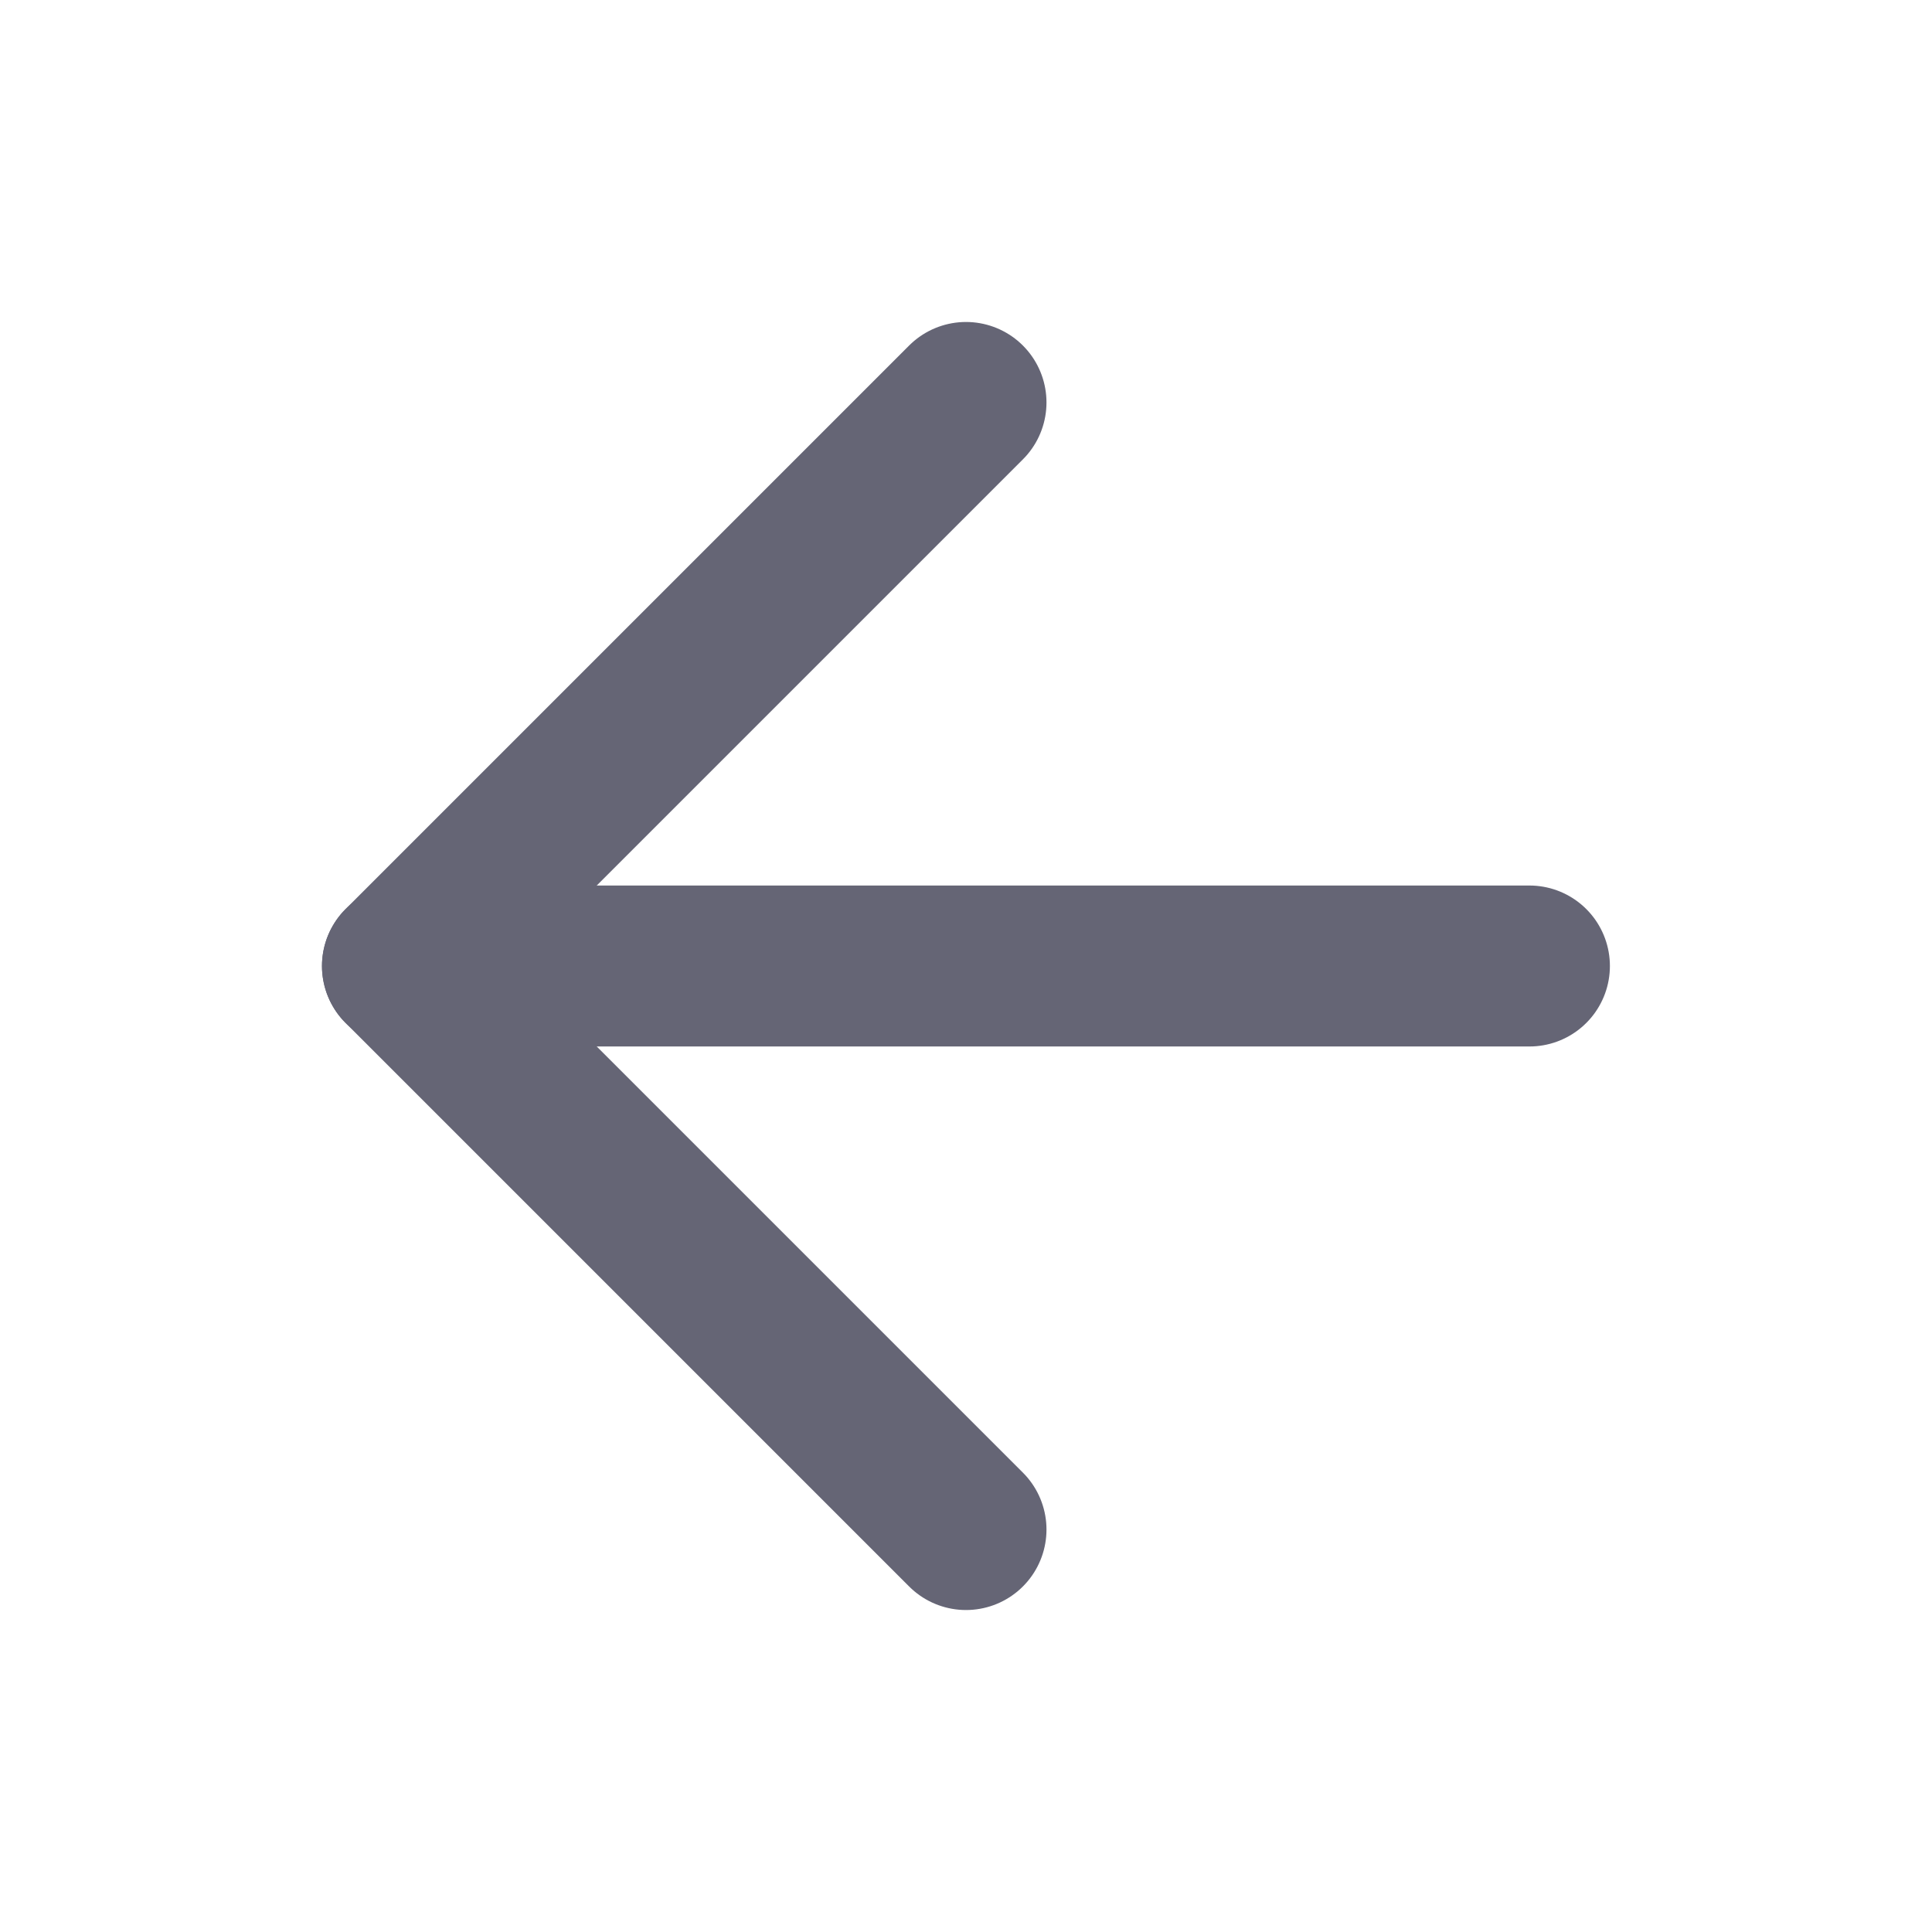 <svg width="16" height="16" viewBox="0 0 16 16" fill="none" xmlns="http://www.w3.org/2000/svg">
<path d="M3.333 8H12.666" stroke="#656575" stroke-width="1.333" stroke-linecap="round" stroke-linejoin="round"/>
<path d="M8 3.333L3.333 8L8 12.667" stroke="#656575" stroke-width="1.333" stroke-linecap="round" stroke-linejoin="round"/>
</svg>
